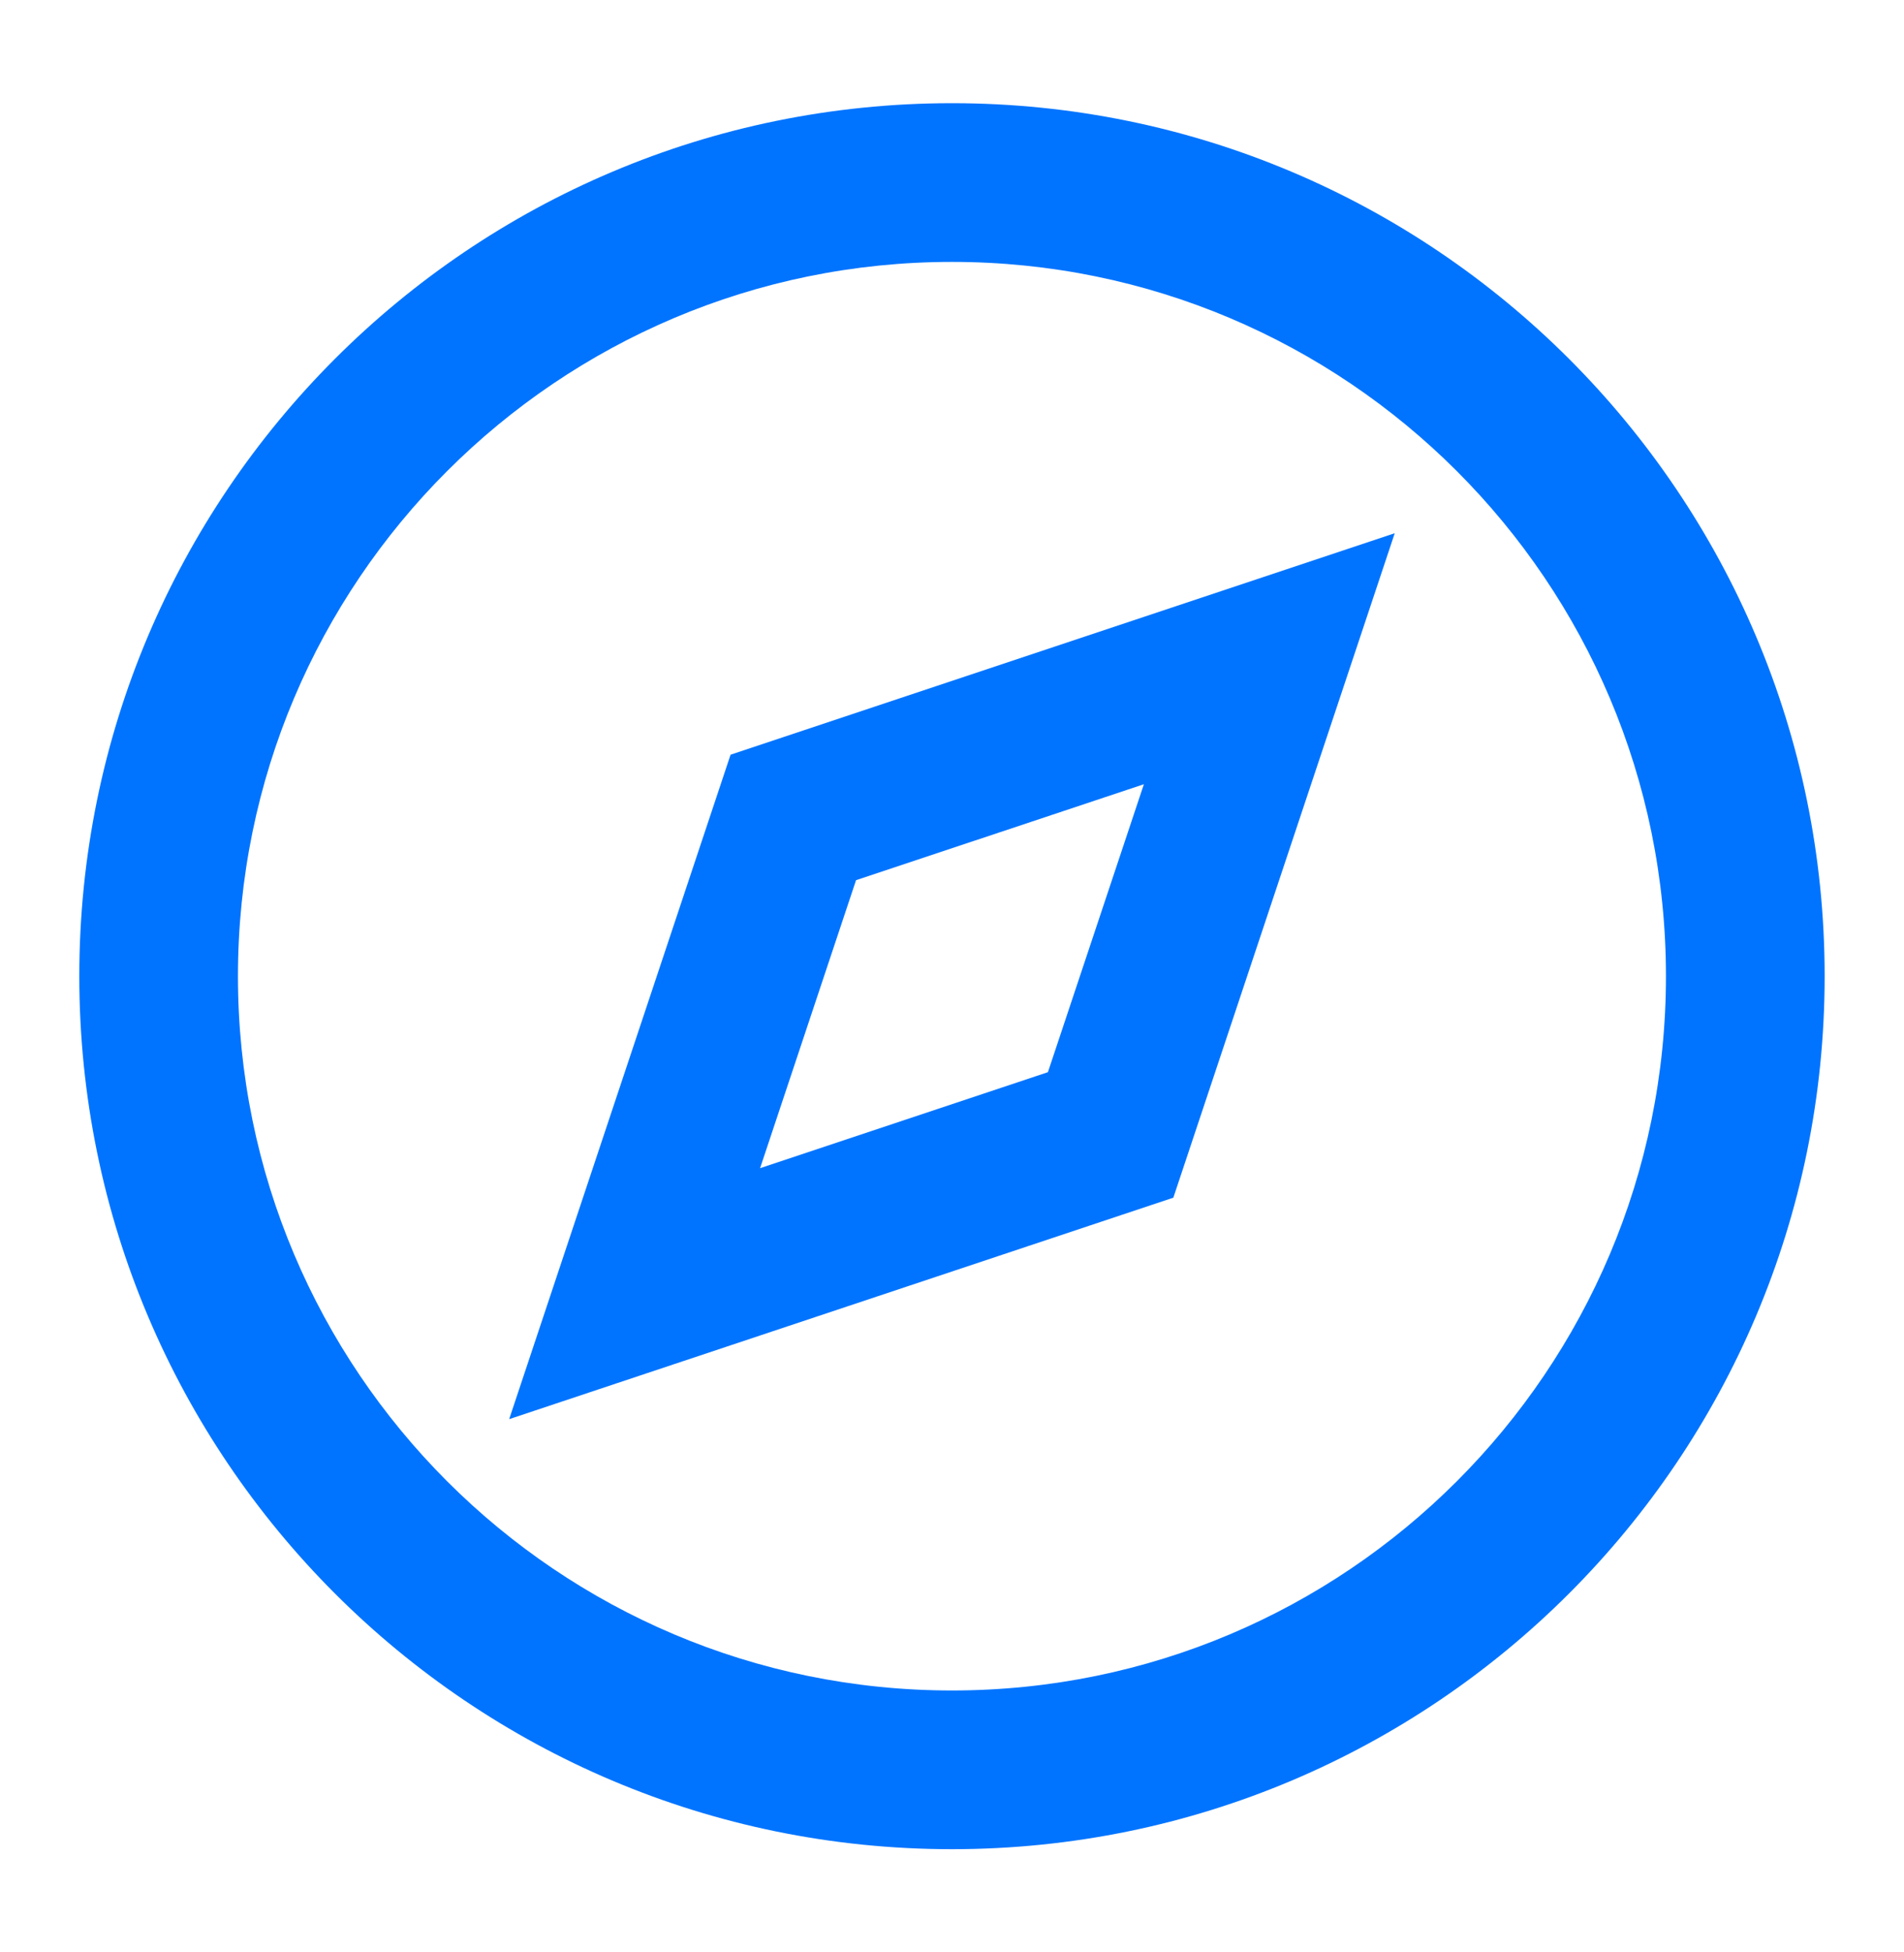 <svg width="40" height="41" viewBox="0 0 40 41" fill="none" xmlns="http://www.w3.org/2000/svg">
<path fill-rule="evenodd" clip-rule="evenodd" d="M19.999 38.833C9.874 38.833 1.666 30.625 1.666 20.5C1.666 10.375 9.874 2.167 19.999 2.167C30.125 2.167 38.333 10.375 38.333 20.5C38.333 30.625 30.125 38.833 19.999 38.833ZM19.999 35.5C28.284 35.5 34.999 28.784 34.999 20.5C34.999 12.216 28.284 5.5 19.999 5.5C11.715 5.5 4.999 12.216 4.999 20.5C4.999 28.784 11.715 35.5 19.999 35.5ZM29.301 11.198L24.65 25.151L10.697 29.802L15.348 15.849L29.301 11.198ZM15.968 24.532L22.015 22.516L24.031 16.469L17.984 18.484L15.968 24.532Z" fill="#0074FF"/>
</svg>

